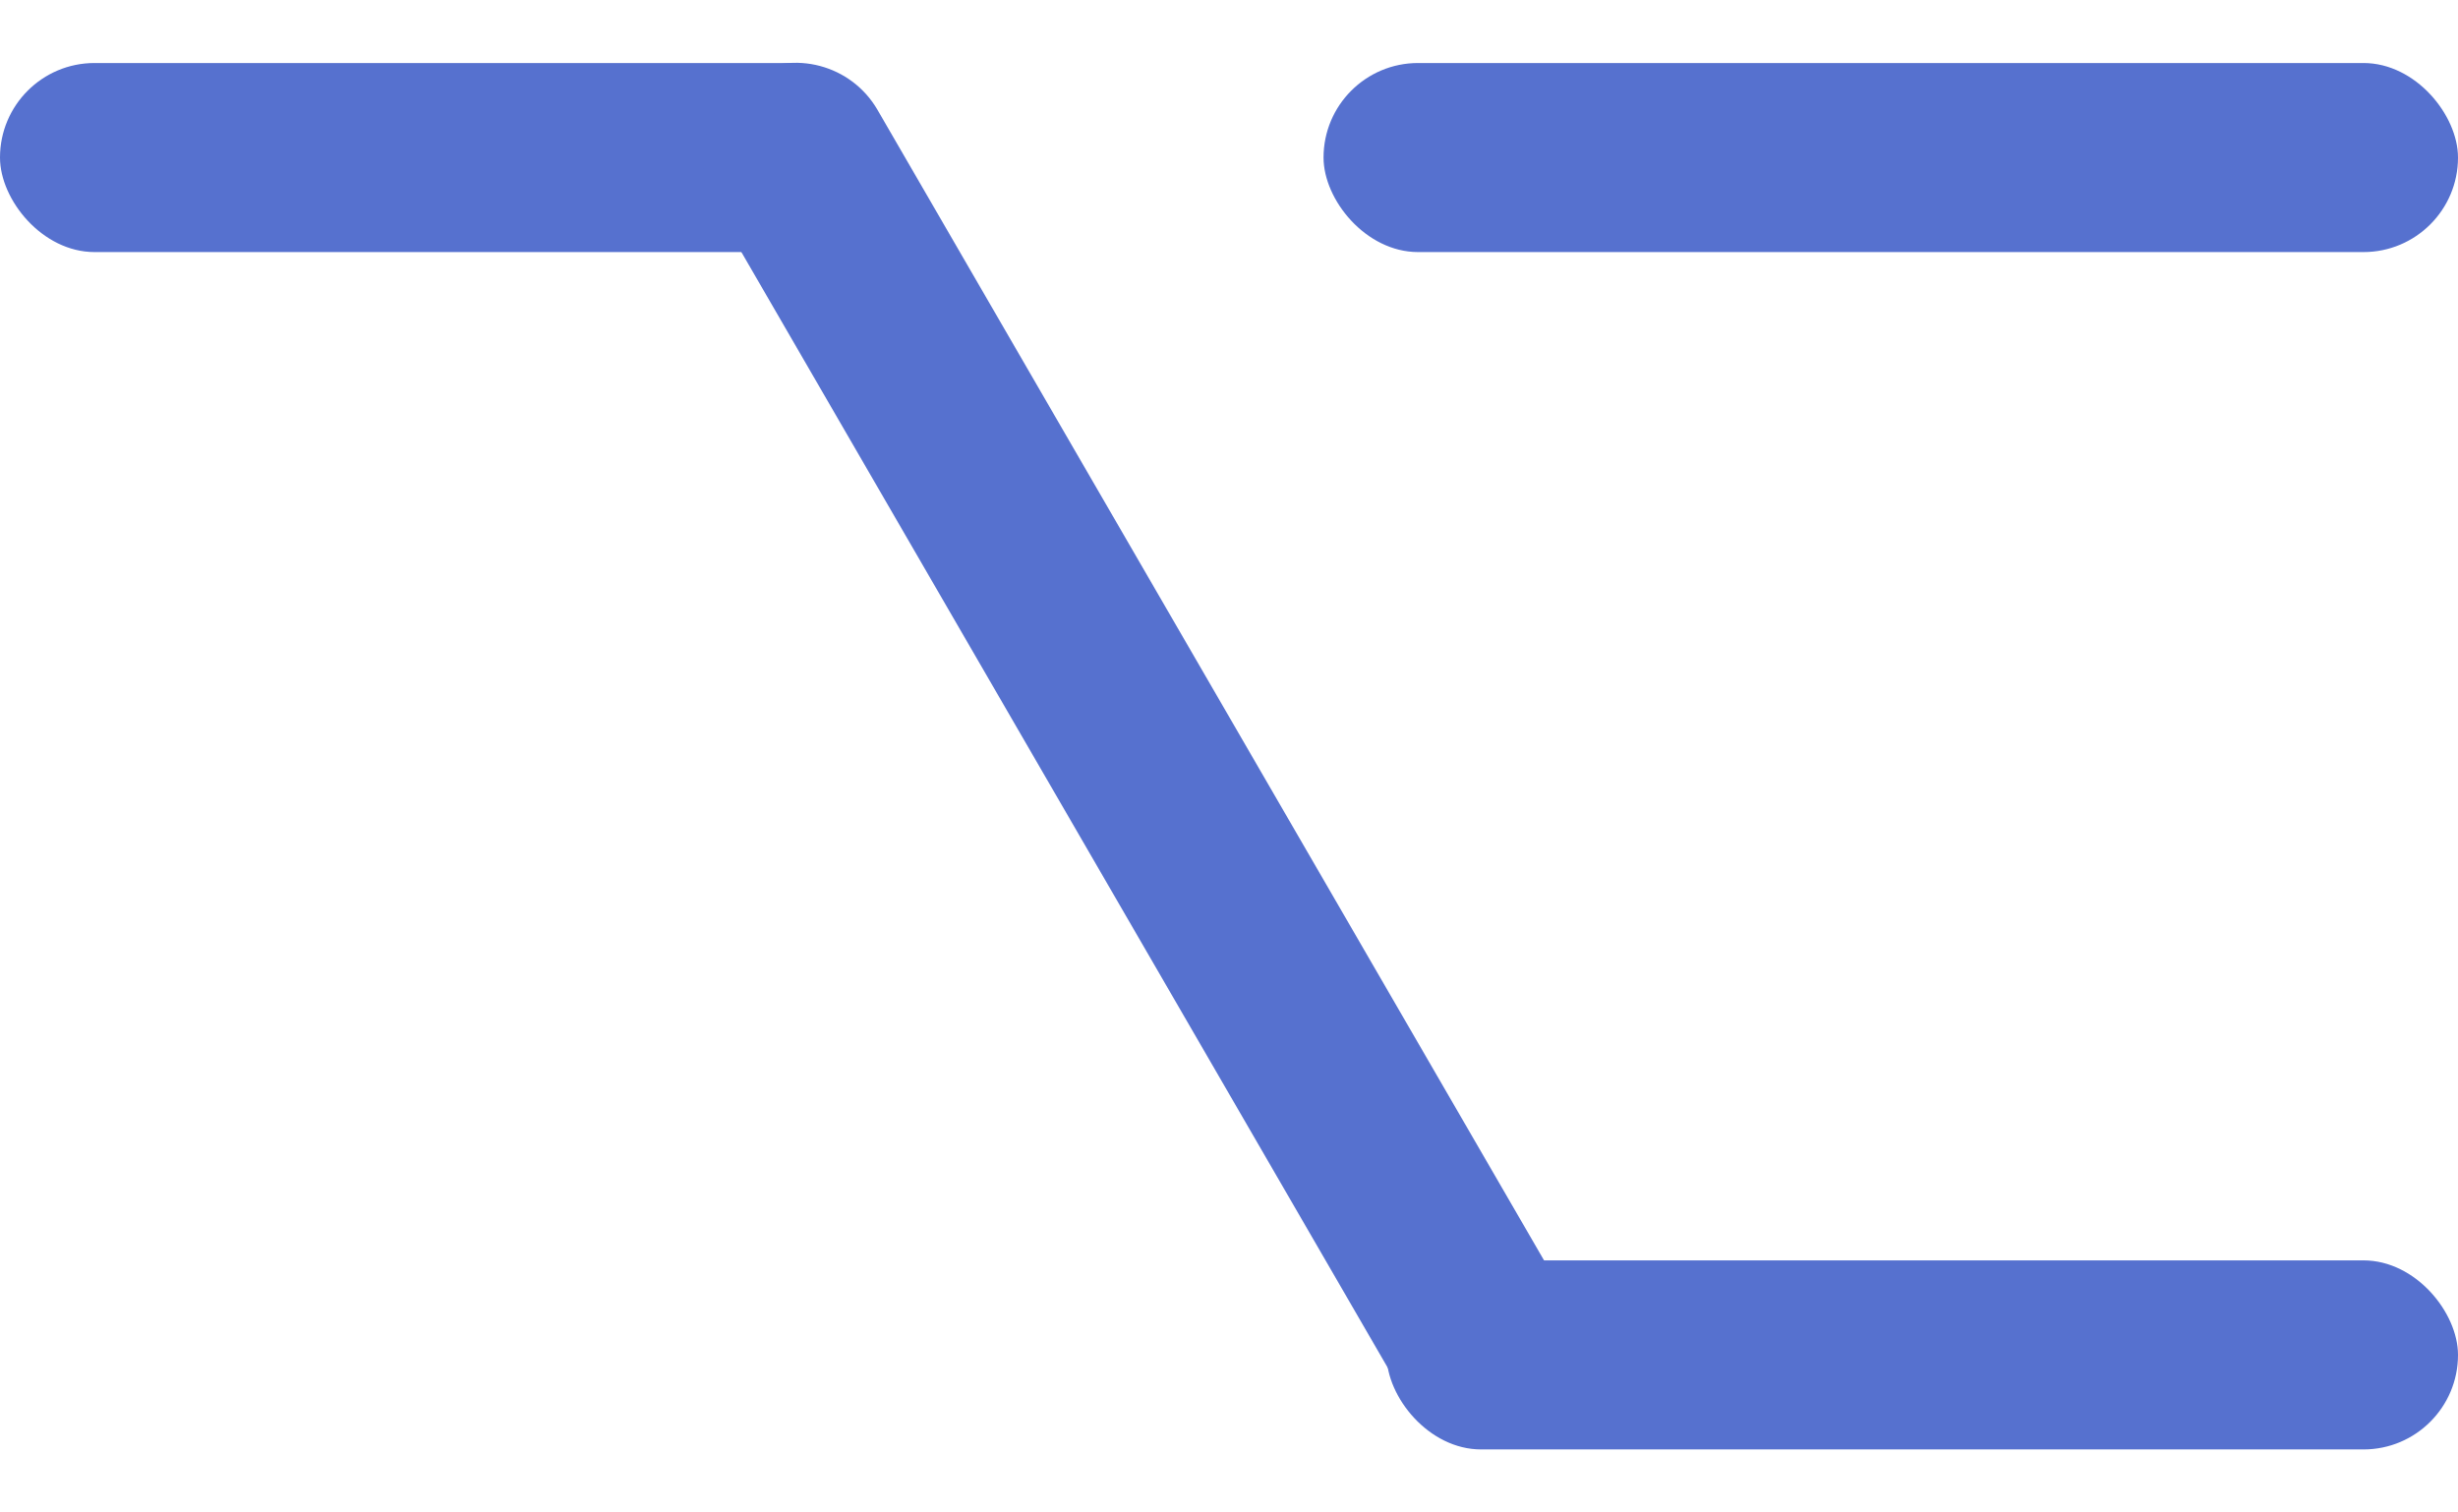 <svg width="39" height="24" viewBox="0 0 39 24" fill="none" xmlns="http://www.w3.org/2000/svg">
<rect y="1" width="14" height="3" rx="1.5" fill="#5671CF"/>
<rect x="22" y="20" width="17" height="3" rx="1.5" fill="#5671CF"/>
<rect x="21" y="1" width="18" height="3" rx="1.5" fill="#5671CF"/>
<rect x="13.172" y="0.447" width="24.861" height="3" rx="1.5" transform="rotate(59.917 13.172 0.447)" fill="#5671CF"/>
</svg>
